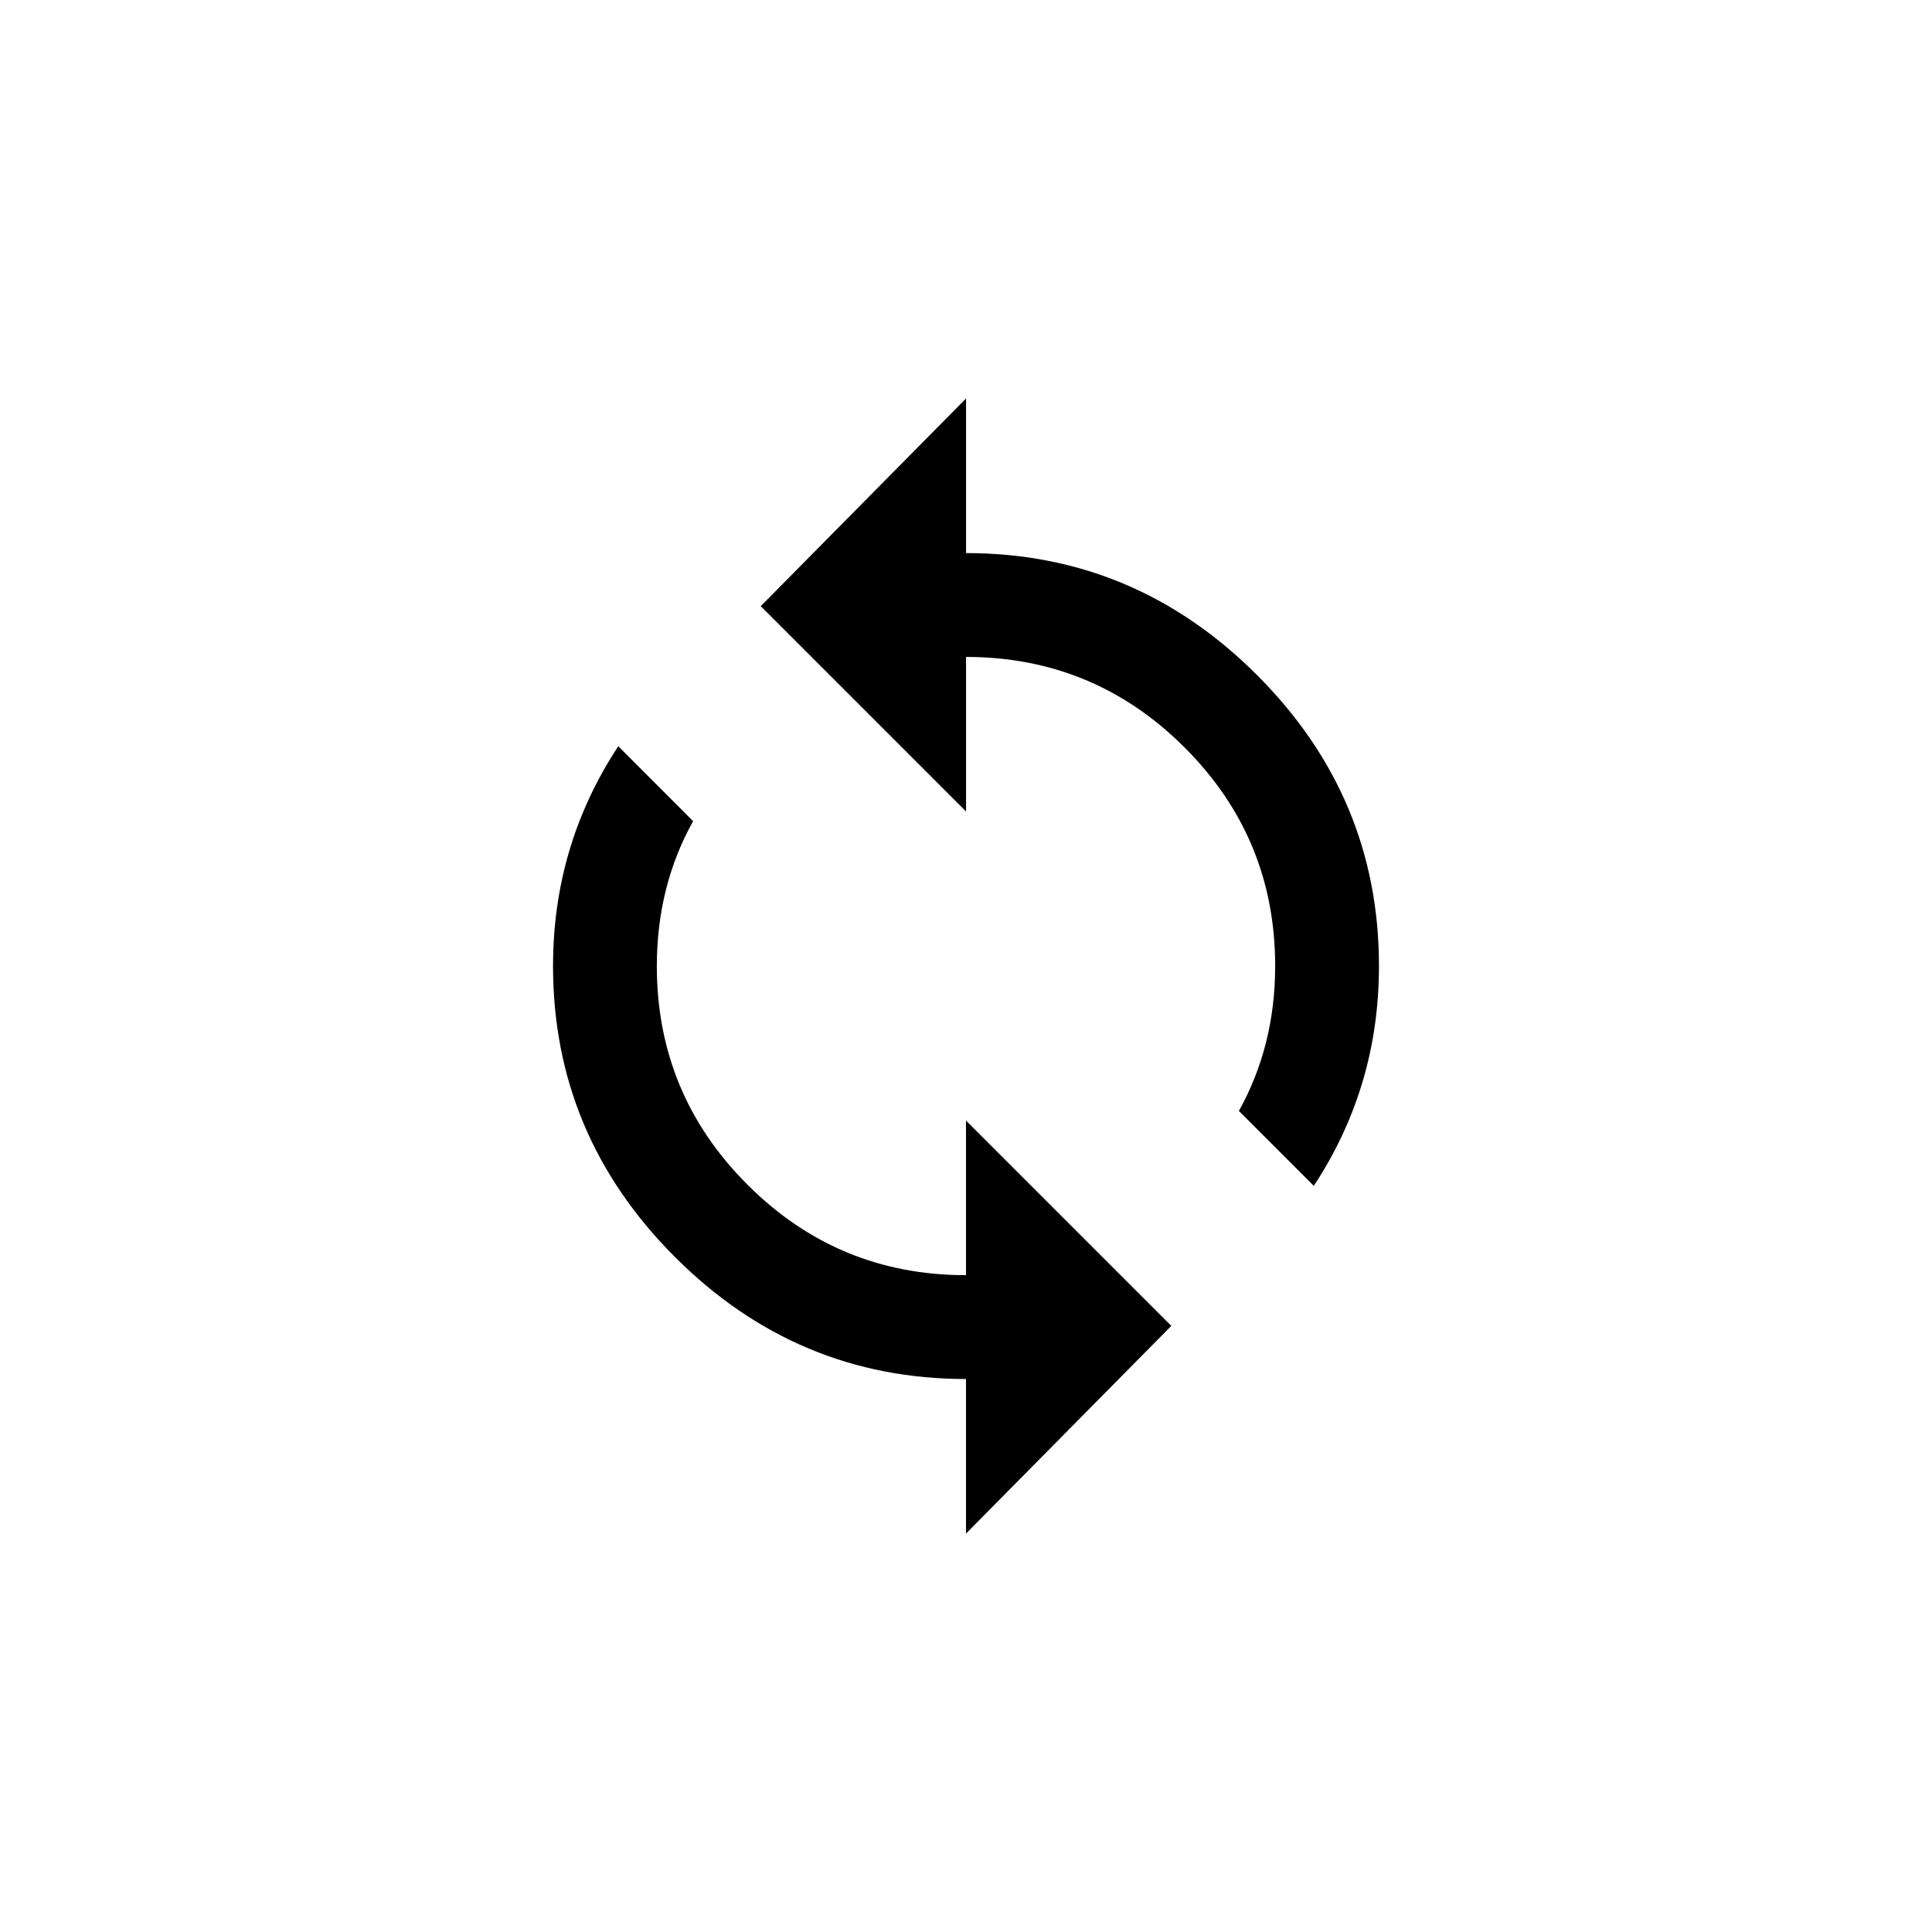 <!-- Generated by IcoMoon.io -->
<svg version="1.1" xmlns="http://www.w3.org/2000/svg" width="40" height="40" viewBox="0 0 40 40">
<title>mt-loop</title>
<path d="M20 26.4v-3.2l4.251 4.251-4.251 4.3v-3.2q-3.5 0-6.025-2.525t-2.525-6.025q0-2.5 1.351-4.551l1.549 1.551q-0.751 1.349-0.751 3 0 2.649 1.875 4.525t4.525 1.875zM20 11.451q3.5 0 6.025 2.525t2.525 6.025q0 2.5-1.349 4.551l-1.551-1.551q0.751-1.351 0.751-3 0-2.651-1.875-4.525t-4.525-1.875v3.2l-4.251-4.251 4.251-4.3v3.2z"></path>
</svg>
